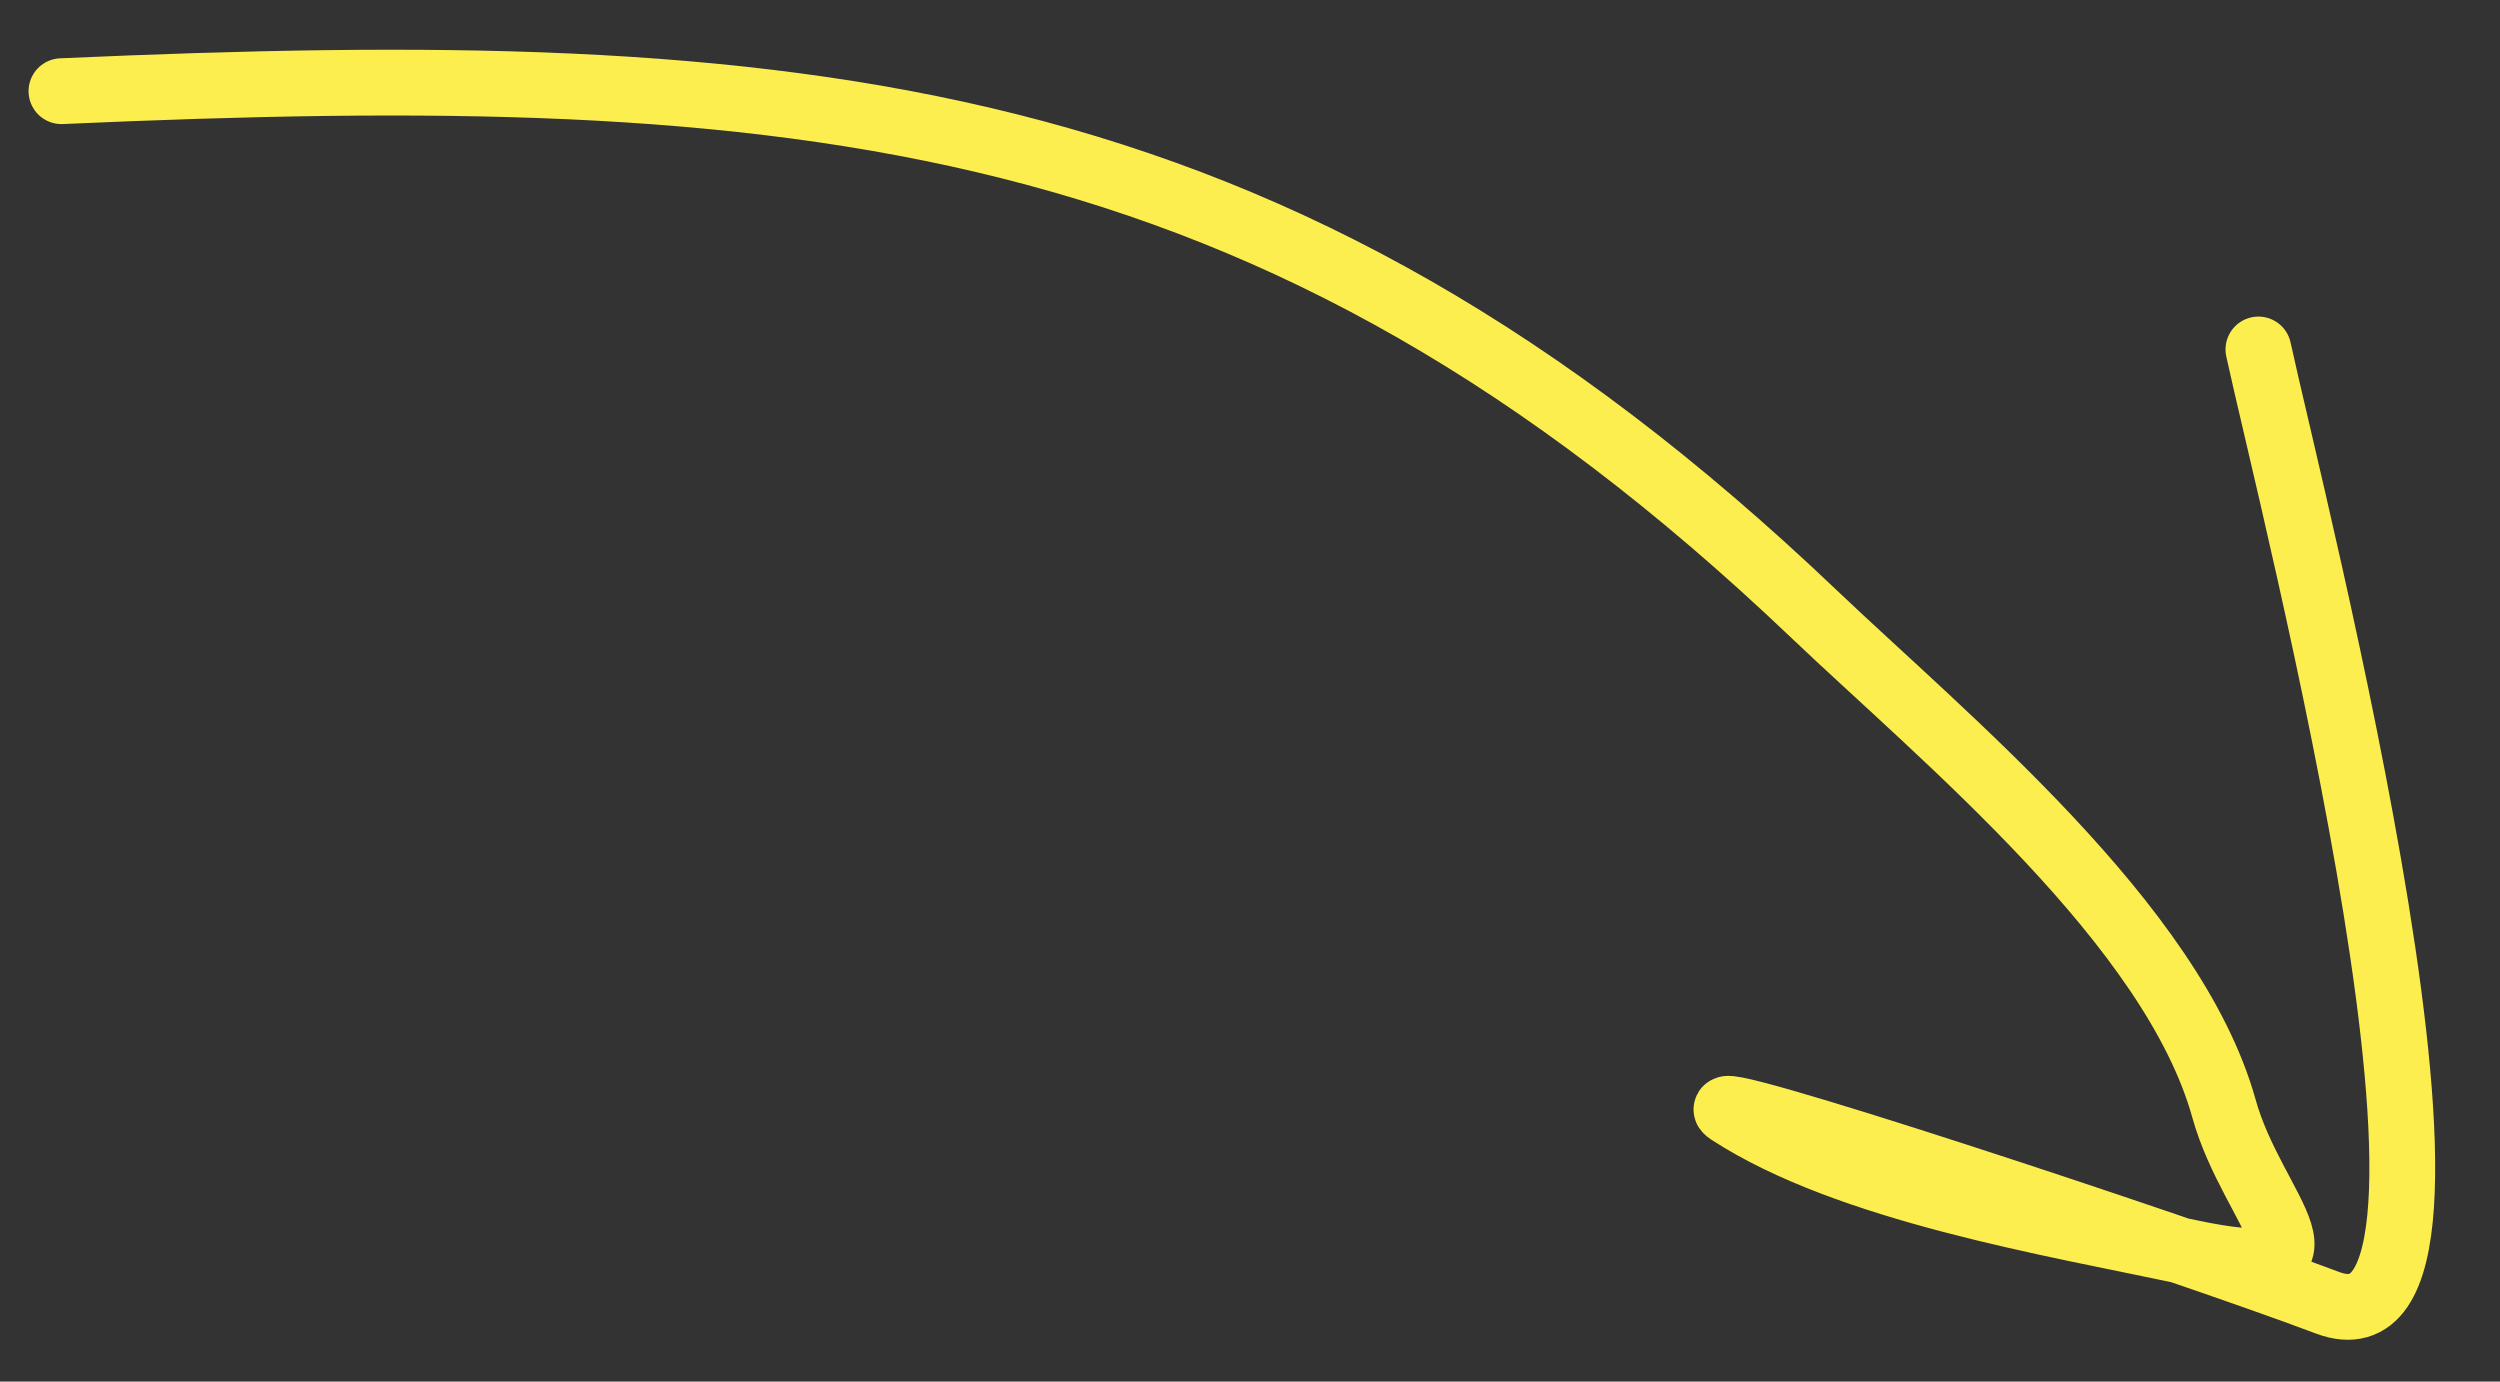 <svg width="38" height="21" viewBox="0 0 38 21" fill="none" xmlns="http://www.w3.org/2000/svg">
<rect x="0" y="0" width="38" height="21" fill="#333333" stroke="none"/>
<path d="M0.934 1.386C12.114 0.888 19.328 1.481 27.558 9.319C29.556 11.221 33.027 14.056 33.805 16.852C34.246 18.439 35.797 19.57 33.271 19.034C31.191 18.592 28.091 18.081 26.282 16.902C25.628 16.477 33.128 18.953 35.379 19.802C38.257 20.886 34.816 7.574 34.328 5.312" stroke="#FDEE4F" stroke-linecap="round"/>
</svg>
